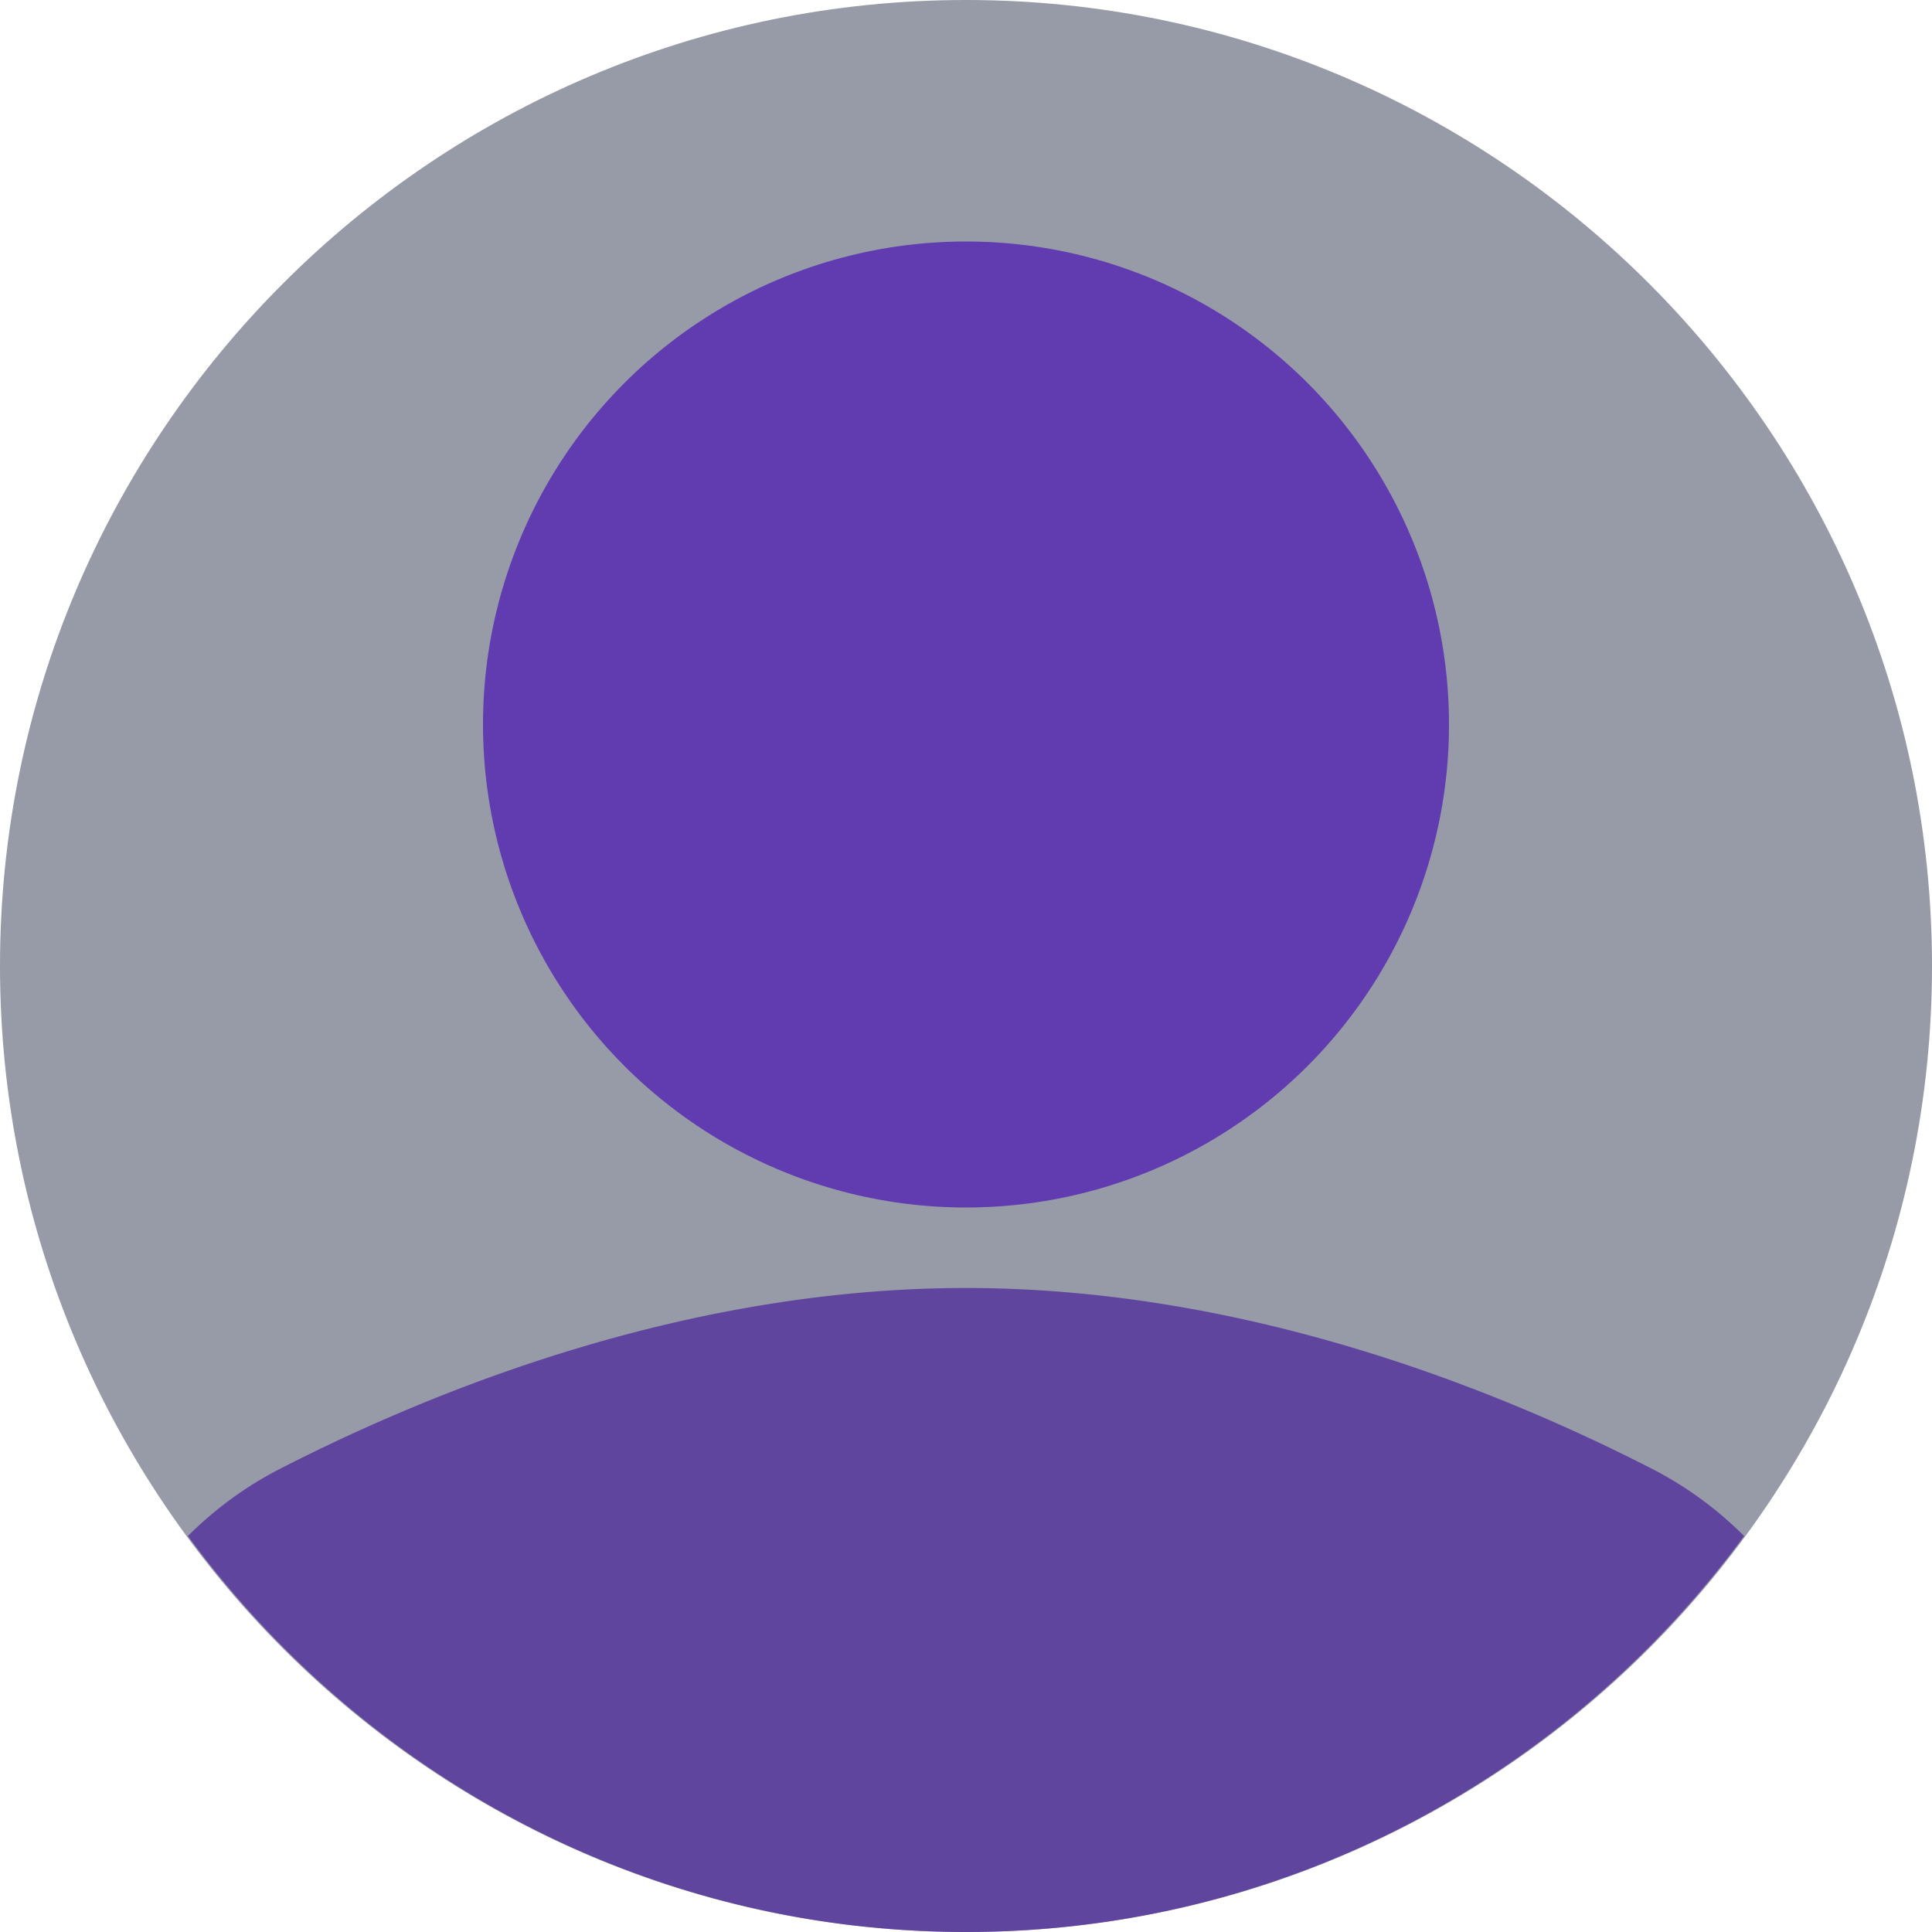 <svg xmlns="http://www.w3.org/2000/svg" viewBox="0 0 24 24" id="avatar">
    <path fill="#979aa7" d="M12 0C5.383 0 0 5.383 0 12s5.383 12 12 12 12-5.383 12-12S18.617 0 12 0z"
        class="colorf47920 svgShape"></path>
    <g fill="#87ddfd" class="colorffffff svgShape">
        <circle cx="12" cy="9" r="6" opacity=".8" fill="#5325b3" class="color000000 svgShape"></circle>
        <path
            d="M20.539 18.255C18.535 17.226 15.427 16 12 16s-6.535 1.226-8.539 2.255a4.59 4.59 0 0 0-1.127.826C4.52 22.057 8.034 24 12 24s7.48-1.943 9.666-4.919a4.559 4.559 0 0 0-1.127-.826z"
            opacity=".8" fill="#53309d" class="color000000 svgShape"></path>
    </g>
</svg>